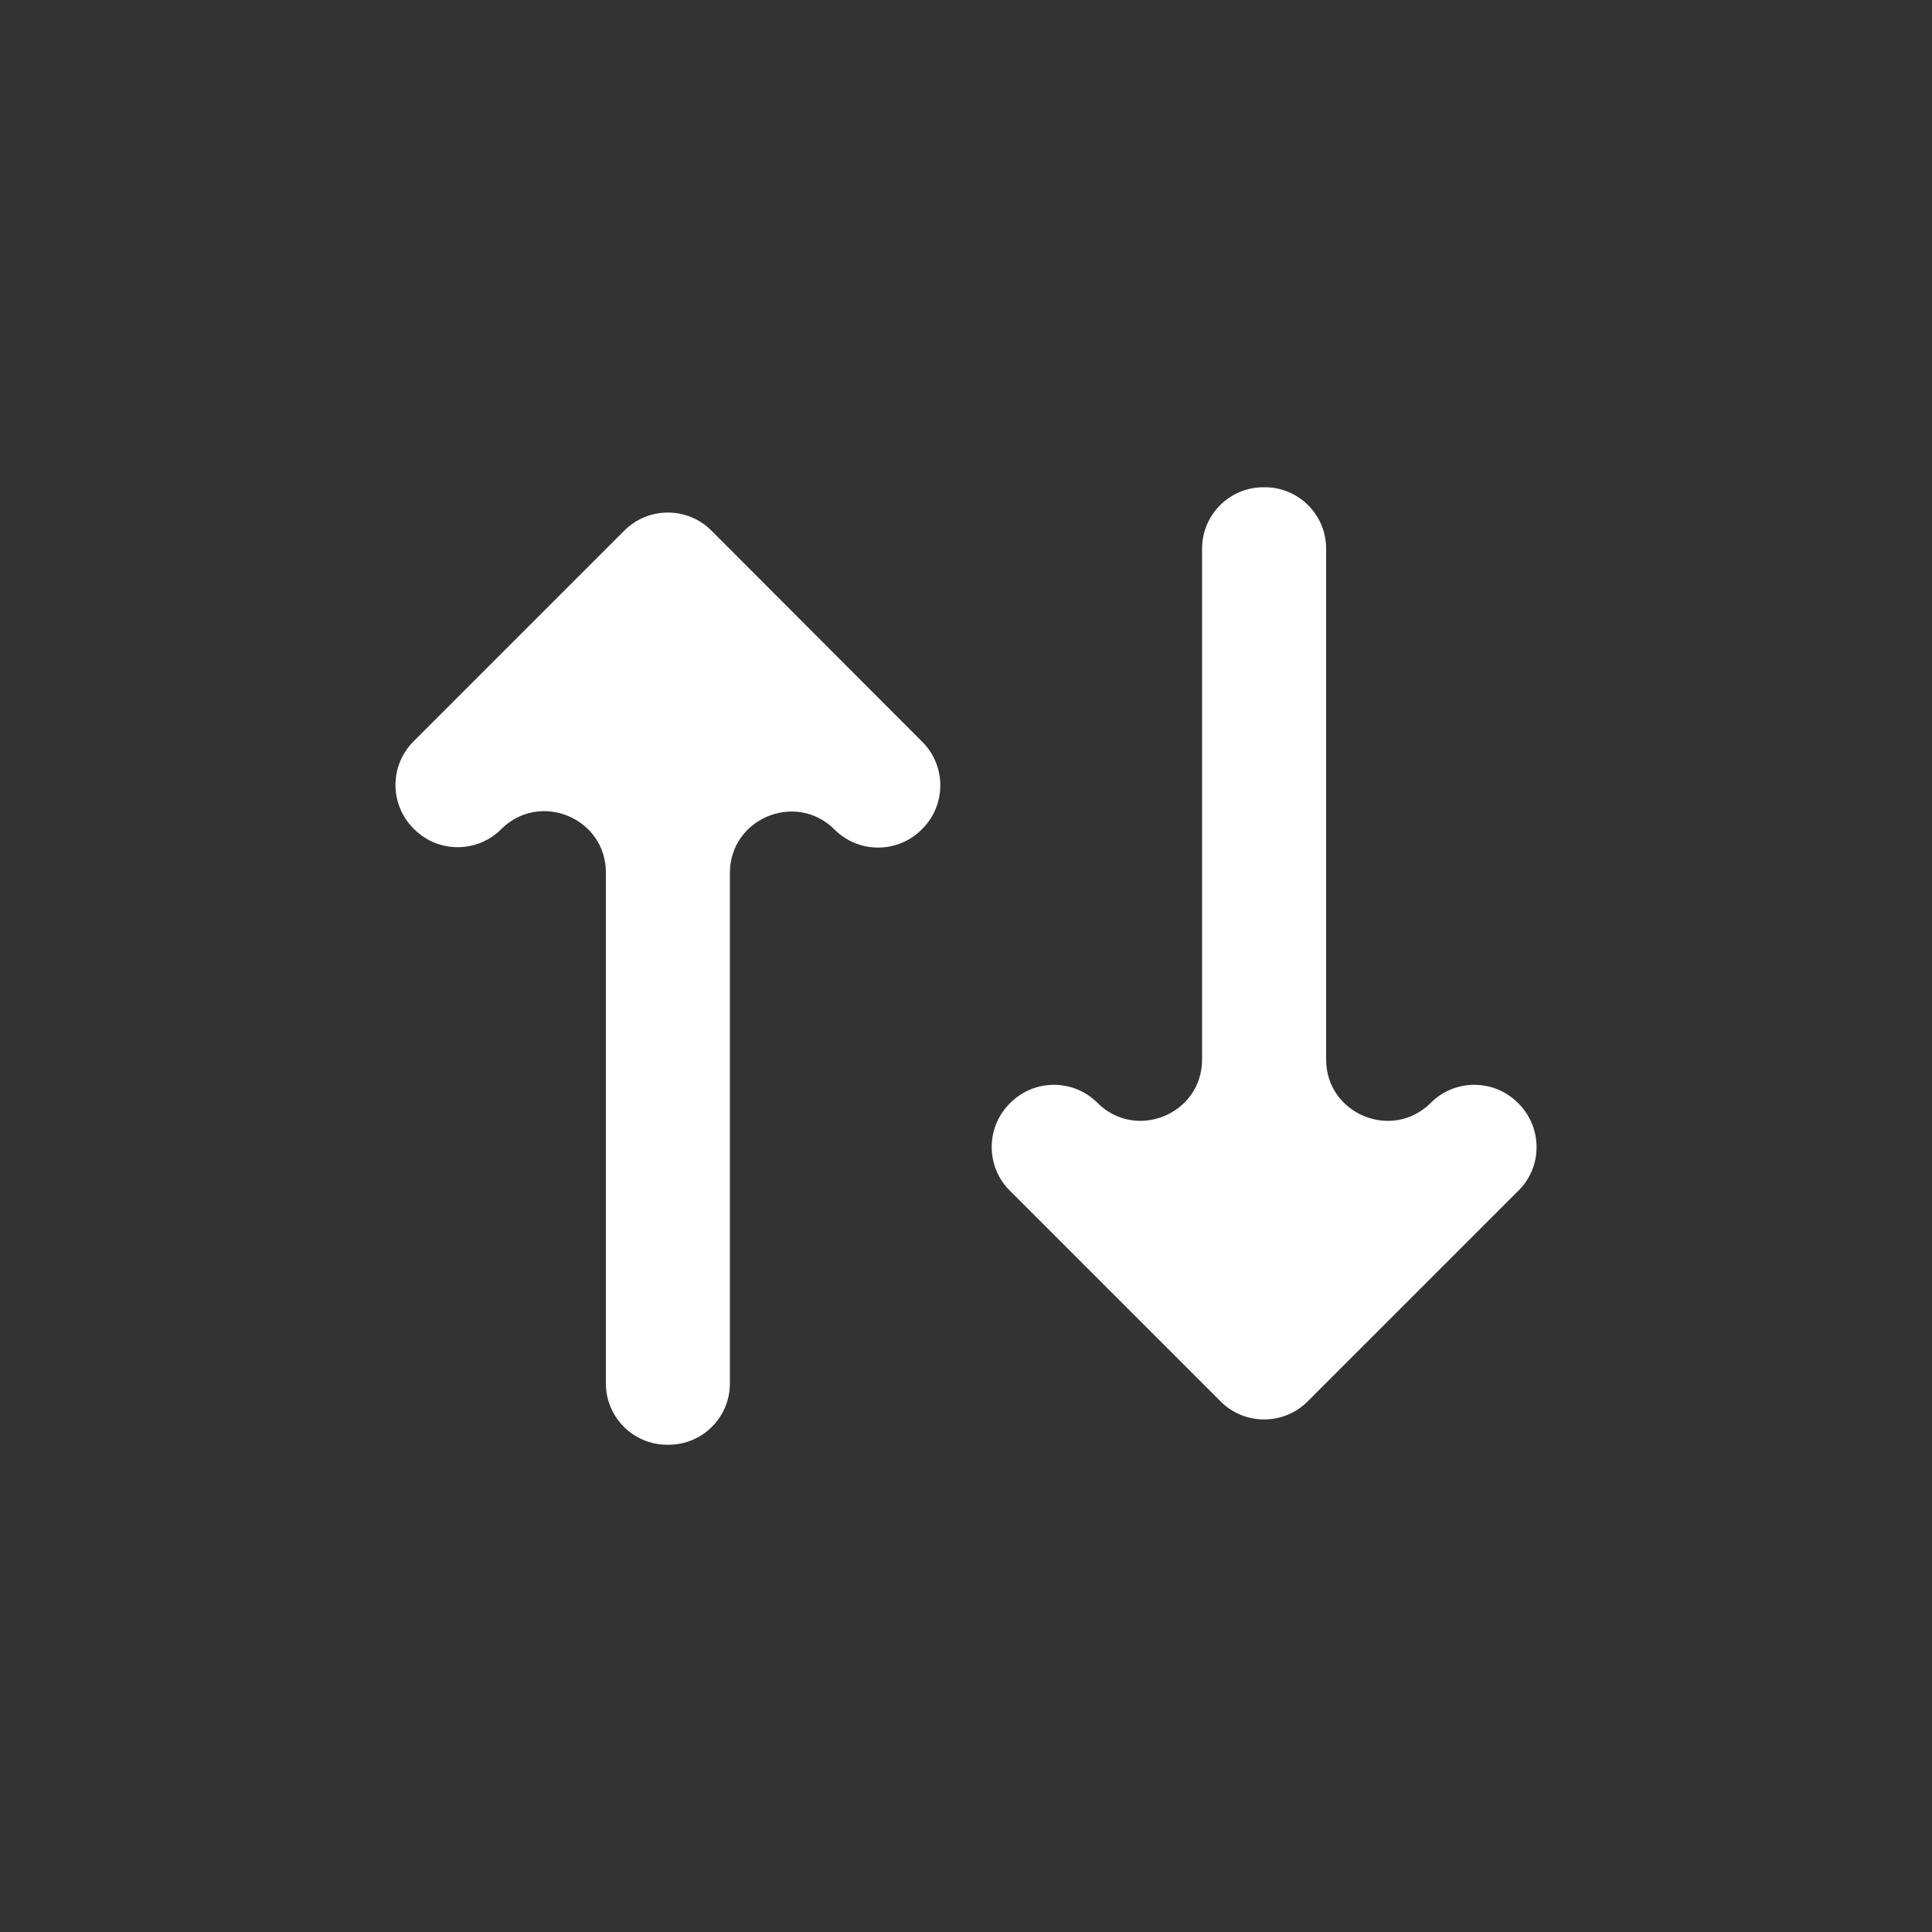 <svg height='300px' width='300px'  fill="#FFFFFF" xmlns="http://www.w3.org/2000/svg" xmlns:xlink="http://www.w3.org/1999/xlink" version="1.1" x="0px" y="0px" viewBox="0 0 500 500" style="enable-background:new 0 0 500 500;" xml:space="preserve"><rect x="0" y="0" width="500" height="500" fill="#333333" stroke="none"/><g><path d="M184.1,137.3c-6.2-6.2-16.3-6.2-22.5,0l-11.5,11.5L107,191.9c-6.2,6.2-6.2,16.3,0,22.5l0.2,0.2c6.2,6.2,16.3,6.2,22.5,0   l0,0c10-10,27.1-2.9,27.1,11.2V358c0,8.8,7.1,15.9,15.9,15.9h0.3c8.8,0,15.9-7.1,15.9-15.9V225.9c0-14.1,17.1-21.2,27.1-11.2l0,0   c6.2,6.2,16.3,6.2,22.5,0l0.2-0.2c6.2-6.2,6.2-16.3,0-22.5L184.1,137.3z"></path><path d="M393,285.6l-0.2-0.2c-6.2-6.2-16.3-6.2-22.5,0l0,0c-10,10-27.1,2.9-27.1-11.2V142c0-8.8-7.1-15.9-15.9-15.9H327   c-8.8,0-15.9,7.1-15.9,15.9v132.2c0,14.1-17.1,21.2-27.1,11.2l0,0c-6.2-6.2-16.3-6.2-22.5,0l-0.2,0.2c-6.2,6.2-6.2,16.3,0,22.5   l54.6,54.6c6.2,6.2,16.3,6.2,22.5,0l11.5-11.5l43.2-43.2C399.2,301.9,399.2,291.8,393,285.6z"></path></g></svg>
